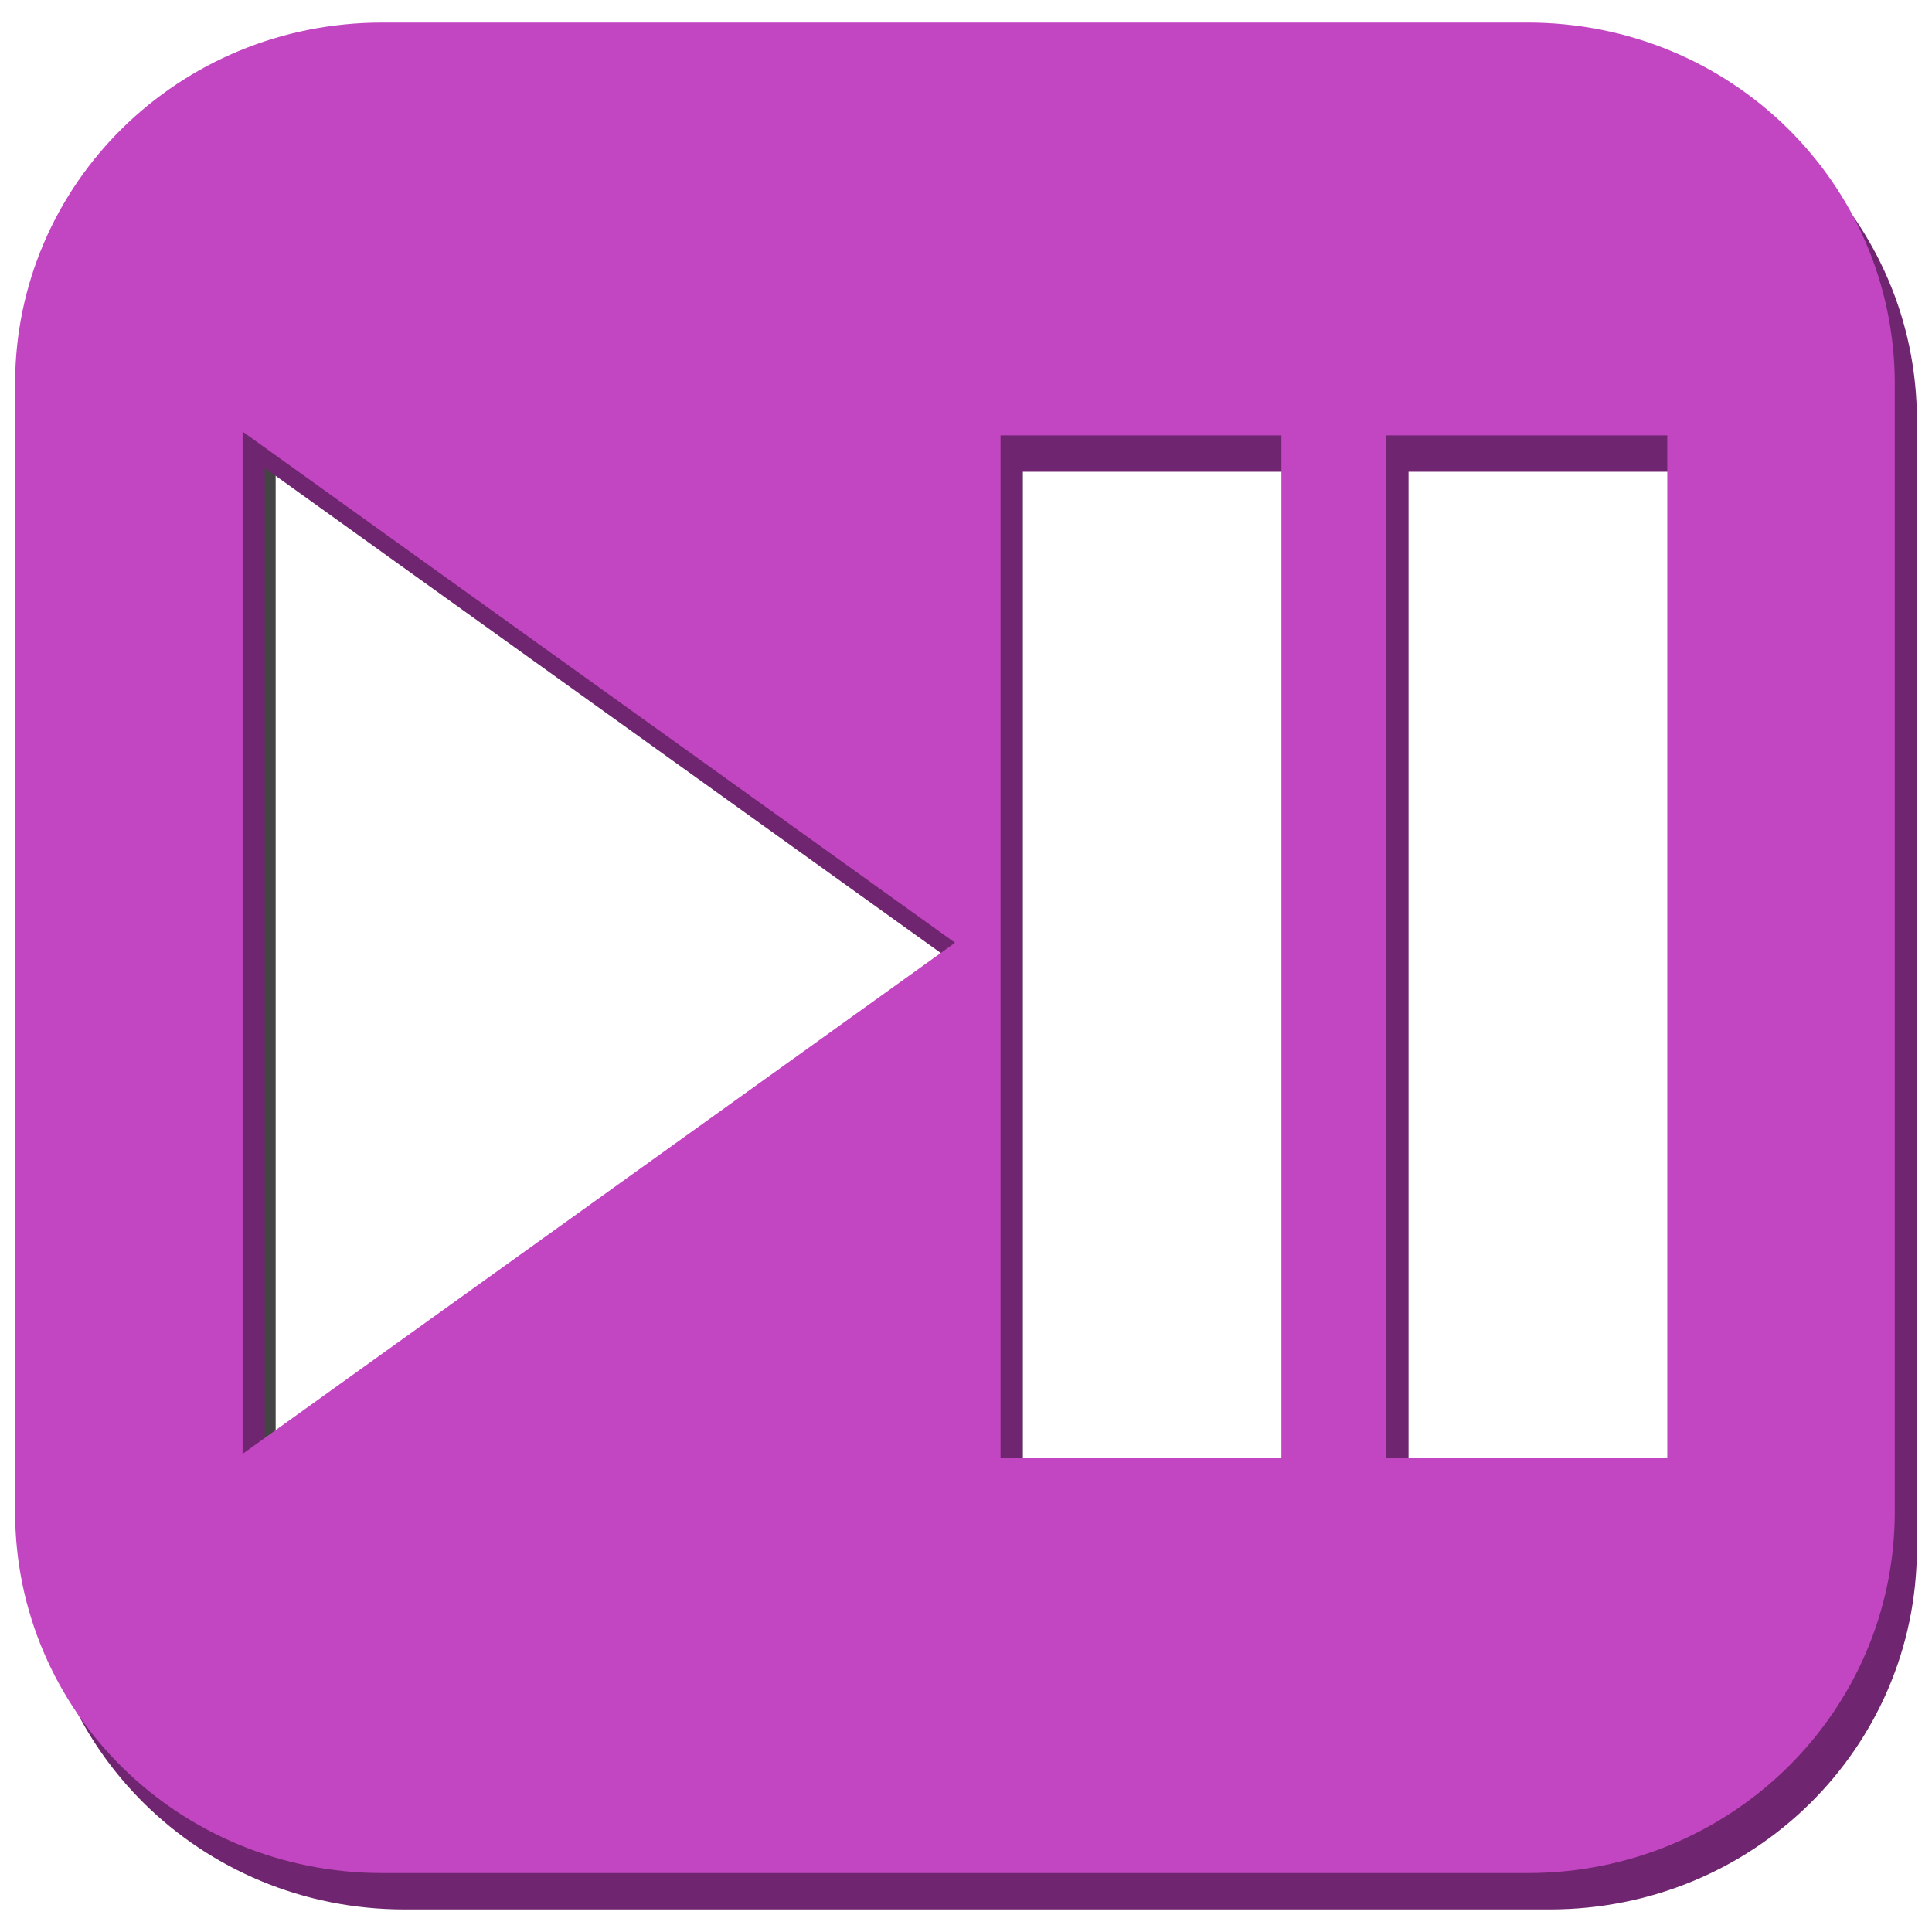 <?xml version="1.0" encoding="UTF-8" standalone="no"?>
<!-- Created with Inkscape (http://www.inkscape.org/) -->

<svg
   xmlns:dc="http://purl.org/dc/elements/1.1/"
   xmlns:cc="http://creativecommons.org/ns#"
   xmlns:rdf="http://www.w3.org/1999/02/22-rdf-syntax-ns#"
   xmlns:svg="http://www.w3.org/2000/svg"
   xmlns="http://www.w3.org/2000/svg"
   xmlns:sodipodi="http://sodipodi.sourceforge.net/DTD/sodipodi-0.dtd"
   xmlns:inkscape="http://www.inkscape.org/namespaces/inkscape"
   width="256"
   height="256"
   viewBox="0 0 256 256"
   id="svg2"
   version="1.1"
   inkscape:version="0.91 r13725"
   sodipodi:docname="icon.svg"
   inkscape:export-filename="D:\Users\Adam\Desktop\media_controls\res\icon128.png"
   inkscape:export-xdpi="45"
   inkscape:export-ydpi="45">
  <defs
     id="defs4">
    <filter
       inkscape:collect="always"
       style="color-interpolation-filters:sRGB"
       id="filter4306"
       x="-0.036"
       width="1.071"
       y="-0.036"
       height="1.073">
      <feGaussianBlur
         inkscape:collect="always"
         stdDeviation="3.751"
         id="feGaussianBlur4308" />
    </filter>
  </defs>
  <sodipodi:namedview
     id="base"
     pagecolor="#ffffff"
     bordercolor="#666666"
     borderopacity="1.0"
     inkscape:pageopacity="0.0"
     inkscape:pageshadow="2"
     inkscape:zoom="2.8284271"
     inkscape:cx="57.55391"
     inkscape:cy="140.33116"
     inkscape:document-units="px"
     inkscape:current-layer="layer1"
     showgrid="false"
     units="px"
     borderlayer="false"
     inkscape:showpageshadow="false"
     inkscape:snap-bbox="true"
     inkscape:bbox-paths="true"
     inkscape:bbox-nodes="true"
     inkscape:snap-bbox-edge-midpoints="true"
     inkscape:snap-bbox-midpoints="true"
     inkscape:snap-object-midpoints="true"
     inkscape:object-paths="false"
     inkscape:snap-intersection-paths="false"
     inkscape:object-nodes="false"
     inkscape:snap-smooth-nodes="false"
     inkscape:snap-page="true"
     inkscape:snap-nodes="false"
     inkscape:snap-center="true"
     inkscape:window-width="1920"
     inkscape:window-height="1017"
     inkscape:window-x="-8"
     inkscape:window-y="-8"
     inkscape:window-maximized="1" />
  <g
     inkscape:label="Layer 1"
     inkscape:groupmode="layer"
     id="layer1"
     transform="translate(0,-796.362)">
    <g
       id="g4141">
      <path
         transform="matrix(0.974,0,0,0.965,6.818,35.536)"
         id="path4288"
         d="M 49.225,796.362 C 21.954,796.362 0,817.976 0,844.824 l 0,151.2 c 0,26.848 21.954,48.462 49.225,48.462 l 153.581,0 c 27.271,0 49.225,-21.614 49.225,-48.462 l 0,-151.2 c 0,-26.848 -21.954,-48.462 -49.225,-48.462 l -153.581,0 z m -18.723,54.847 95.527,68.535 -95.527,68.535 0,-137.07 z m 101.63,0.509 37.659,0 0,137.07 -37.659,0 0,-137.07 z m 51.738,0 37.659,0 0,137.07 -37.659,0 0,-137.07 z"
         style="opacity:1;fill:#000000;fill-opacity:0.732;stroke:none;stroke-width:0.1;stroke-linecap:square;stroke-miterlimit:4;stroke-dasharray:none;stroke-dashoffset:0;filter:url(#filter4306)"
         inkscape:connector-curvature="0" />
      <path
         inkscape:connector-curvature="0"
         style="opacity:1;fill:#702570;fill-opacity:1;stroke:none;stroke-width:0.1;stroke-linecap:square;stroke-miterlimit:4;stroke-dasharray:none;stroke-dashoffset:0"
         d="m 53.58,804.17 c -26.95,0 -48.646,21.36 -48.646,47.891 l 0,149.421 c 0,26.532 21.696,47.891 48.646,47.891 l 151.775,0 c 26.95,0 48.646,-21.36 48.646,-47.891 l 0,-149.421 c 0,-26.532 -21.696,-47.891 -48.646,-47.891 l -151.775,0 z m -18.502,54.201 94.403,67.729 -94.403,67.729 0,-135.458 z m 100.434,0.503 37.216,0 0,135.458 -37.216,0 0,-135.458 z m 51.129,0 37.216,0 0,135.458 -37.216,0 0,-135.458 z"
         id="path4256" />
      <path
         id="rect4138"
         d="m 50.646,799.35 c -26.95,0 -48.646,21.36 -48.646,47.891 l 0,149.421 c 0,26.532 21.696,47.891 48.646,47.891 l 151.775,0 c 26.95,0 48.646,-21.36 48.646,-47.891 l 0,-149.421 c 0,-26.532 -21.696,-47.891 -48.646,-47.891 l -151.775,0 z m -18.502,54.201 94.403,67.729 -94.403,67.729 0,-135.458 z m 100.434,0.503 37.216,0 0,135.458 -37.216,0 0,-135.458 z m 51.129,0 37.216,0 0,135.458 -37.216,0 0,-135.458 z"
         style="opacity:1;fill:#c246c2;fill-opacity:1;stroke:none;stroke-width:0.1;stroke-linecap:square;stroke-miterlimit:4;stroke-dasharray:none;stroke-dashoffset:0"
         inkscape:connector-curvature="0" />
    </g>
  </g>
</svg>
